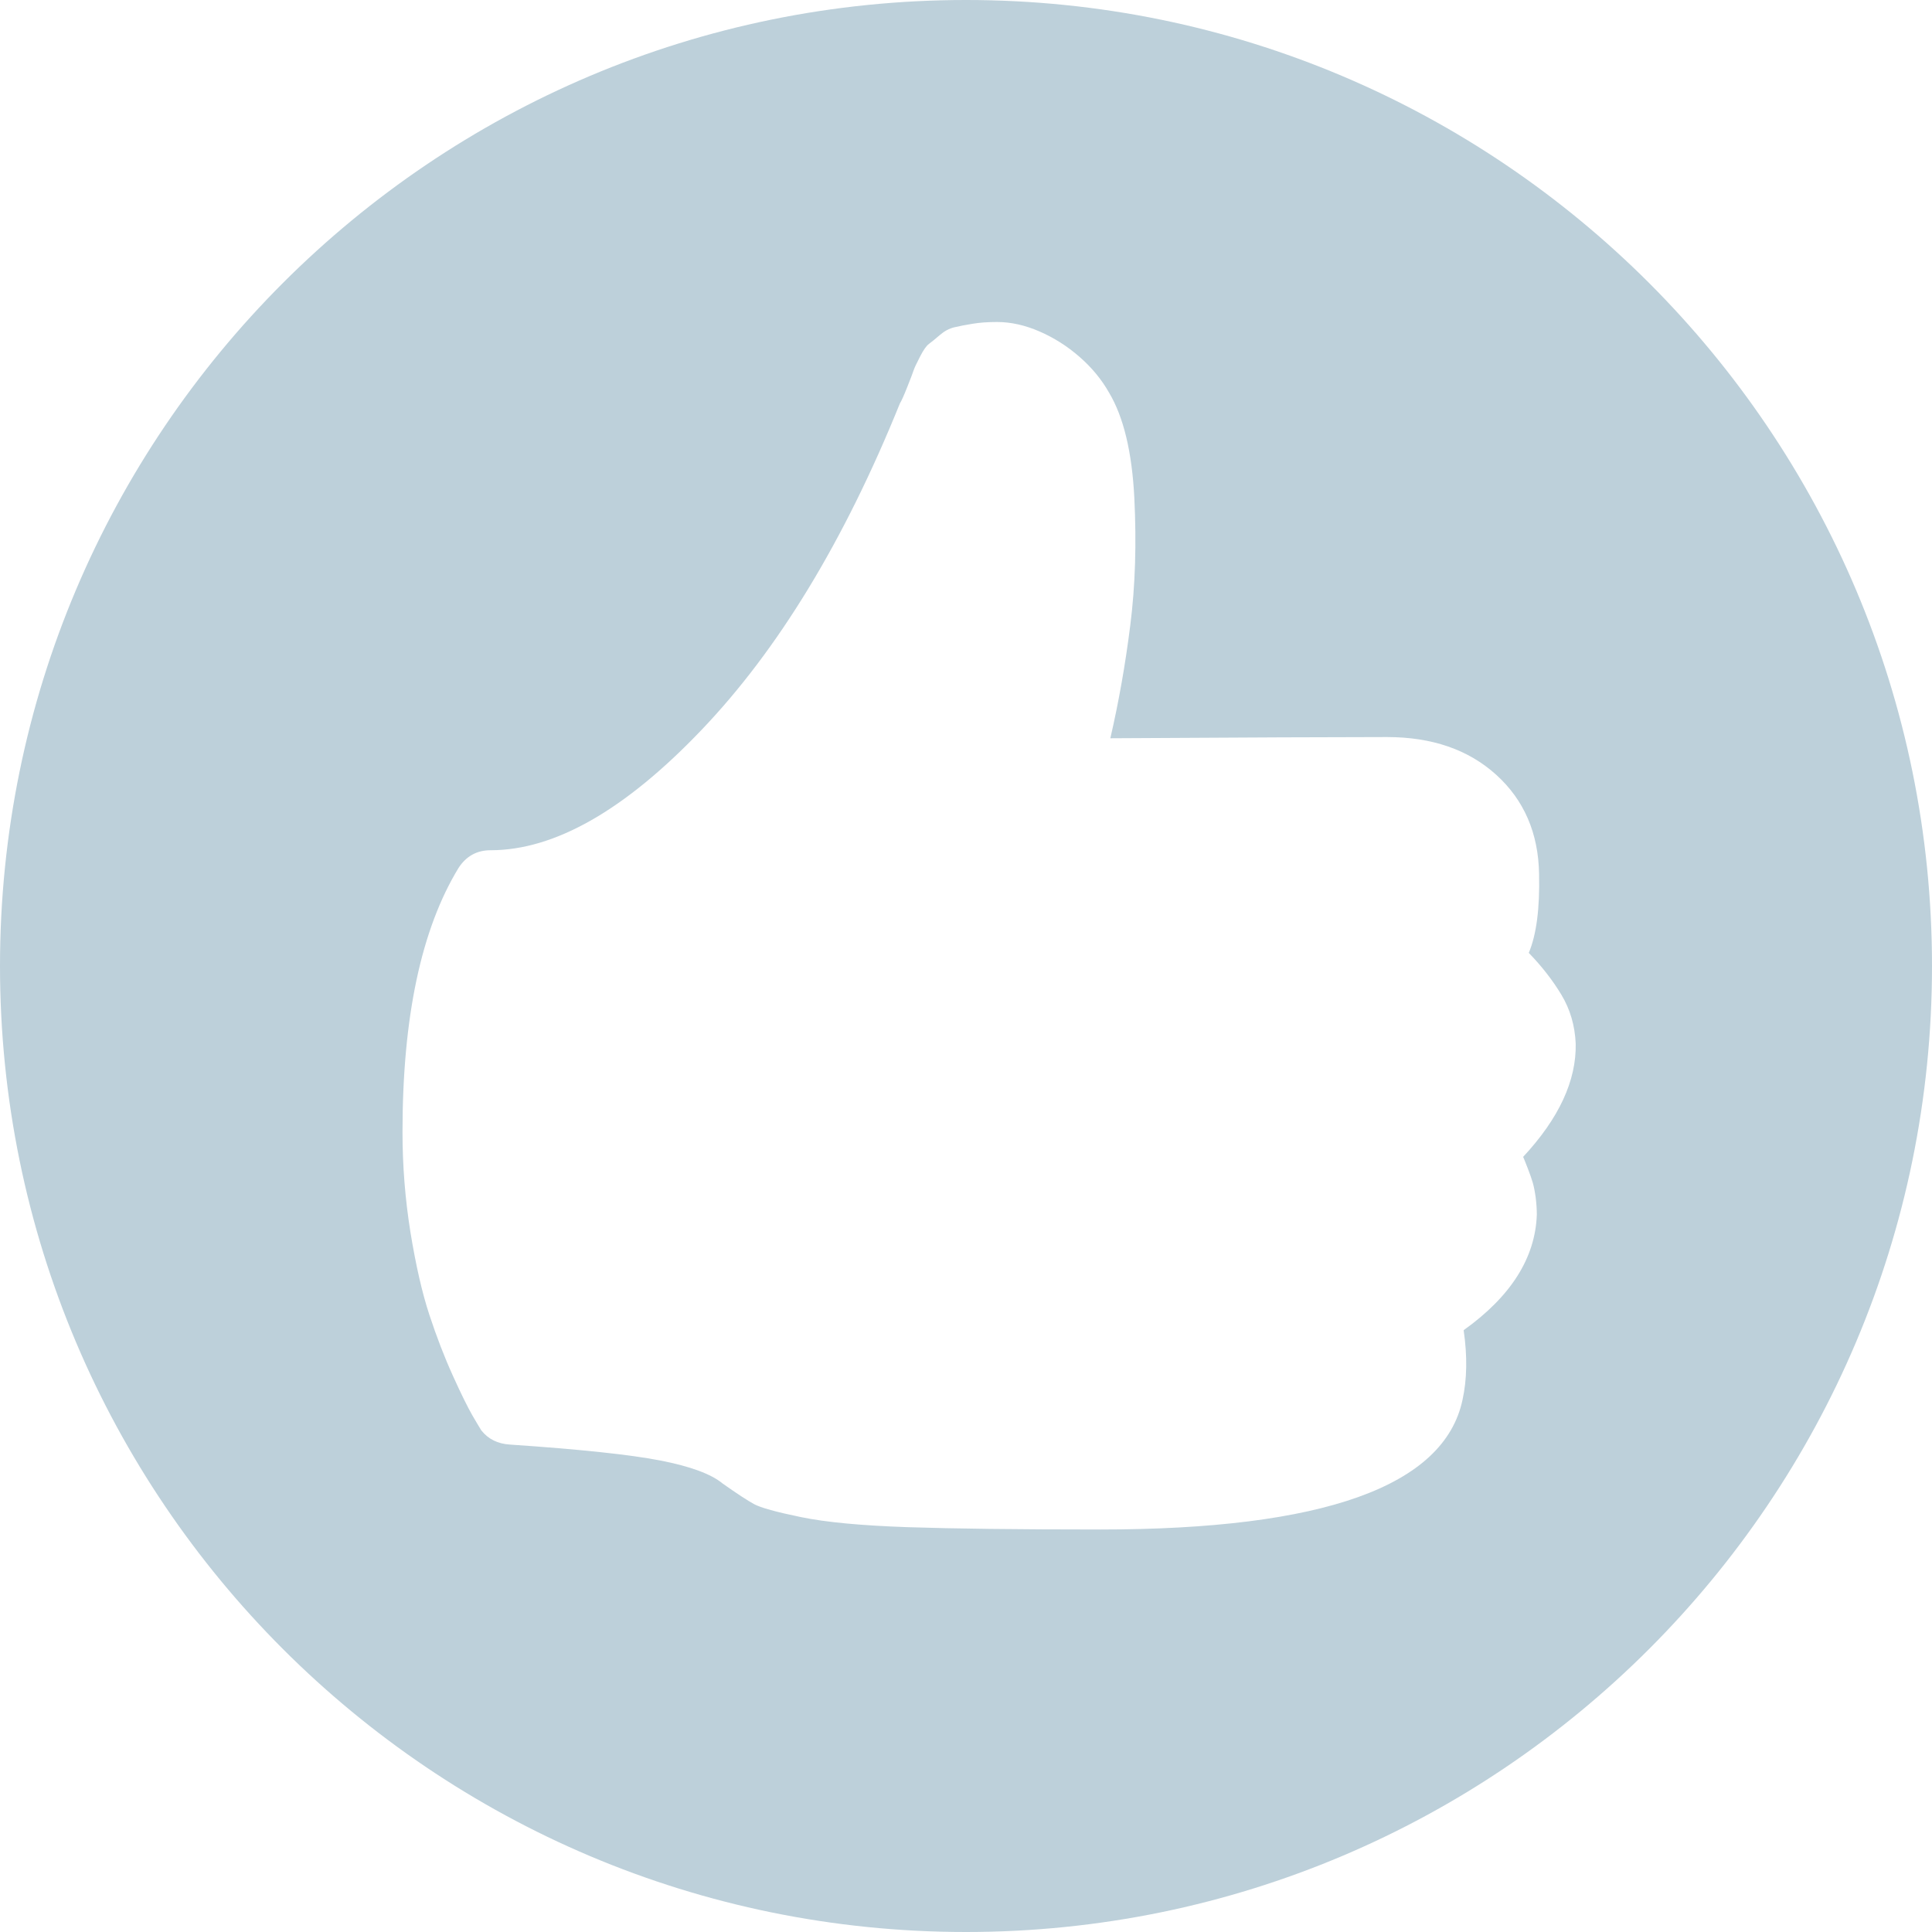 <svg width="32" height="32" viewBox="0 0 24 24" fill="none" xmlns="http://www.w3.org/2000/svg">
<path fill-rule="evenodd" clip-rule="evenodd" d="M12 24C18.627 24 24 18.627 24 12C24 5.373 18.627 0 12 0C5.373 0 0 5.373 0 12C0 18.627 5.373 24 12 24ZM11.271 18.971C11.844 18.99 12.642 19 13.665 19C16.439 19 17.94 18.463 18.168 17.389C18.224 17.135 18.229 16.847 18.182 16.524C18.769 16.105 19.072 15.626 19.091 15.089C19.091 15.021 19.086 14.95 19.077 14.877C19.067 14.803 19.055 14.742 19.041 14.693C19.027 14.645 19.006 14.584 18.977 14.51C18.949 14.437 18.93 14.391 18.921 14.371C19.366 13.893 19.583 13.424 19.574 12.965C19.564 12.74 19.505 12.538 19.396 12.357C19.287 12.176 19.152 12.003 18.991 11.837C19.086 11.612 19.129 11.285 19.119 10.855C19.11 10.348 18.932 9.938 18.587 9.625C18.241 9.312 17.789 9.156 17.23 9.156C16.624 9.156 15.478 9.161 13.793 9.171C13.897 8.722 13.98 8.253 14.041 7.765C14.103 7.276 14.119 6.749 14.091 6.183C14.062 5.616 13.958 5.182 13.778 4.879C13.684 4.713 13.561 4.564 13.409 4.432C13.258 4.3 13.092 4.195 12.912 4.117C12.732 4.039 12.557 4 12.386 4C12.273 4 12.171 4.007 12.081 4.022C11.991 4.037 11.915 4.051 11.854 4.066C11.792 4.081 11.733 4.112 11.676 4.161C11.619 4.21 11.574 4.247 11.541 4.271C11.508 4.295 11.47 4.349 11.428 4.432C11.385 4.515 11.359 4.571 11.349 4.601C11.34 4.63 11.314 4.698 11.271 4.806C11.229 4.913 11.198 4.981 11.179 5.011C10.488 6.72 9.666 8.072 8.714 9.068C7.763 10.065 6.889 10.562 6.094 10.562C5.923 10.562 5.791 10.636 5.696 10.782C5.232 11.544 5 12.638 5 14.063C5 14.483 5.033 14.898 5.099 15.309C5.166 15.719 5.244 16.061 5.334 16.334C5.424 16.607 5.521 16.859 5.625 17.088C5.729 17.318 5.81 17.481 5.866 17.579C5.923 17.677 5.961 17.74 5.98 17.77C6.065 17.877 6.184 17.936 6.335 17.945C7.206 18.004 7.829 18.07 8.203 18.143C8.577 18.216 8.835 18.311 8.977 18.429C9.157 18.556 9.287 18.641 9.368 18.685C9.448 18.729 9.643 18.783 9.95 18.846C10.258 18.91 10.698 18.951 11.271 18.971Z" fill="#BDD0DA"/>
</svg>

